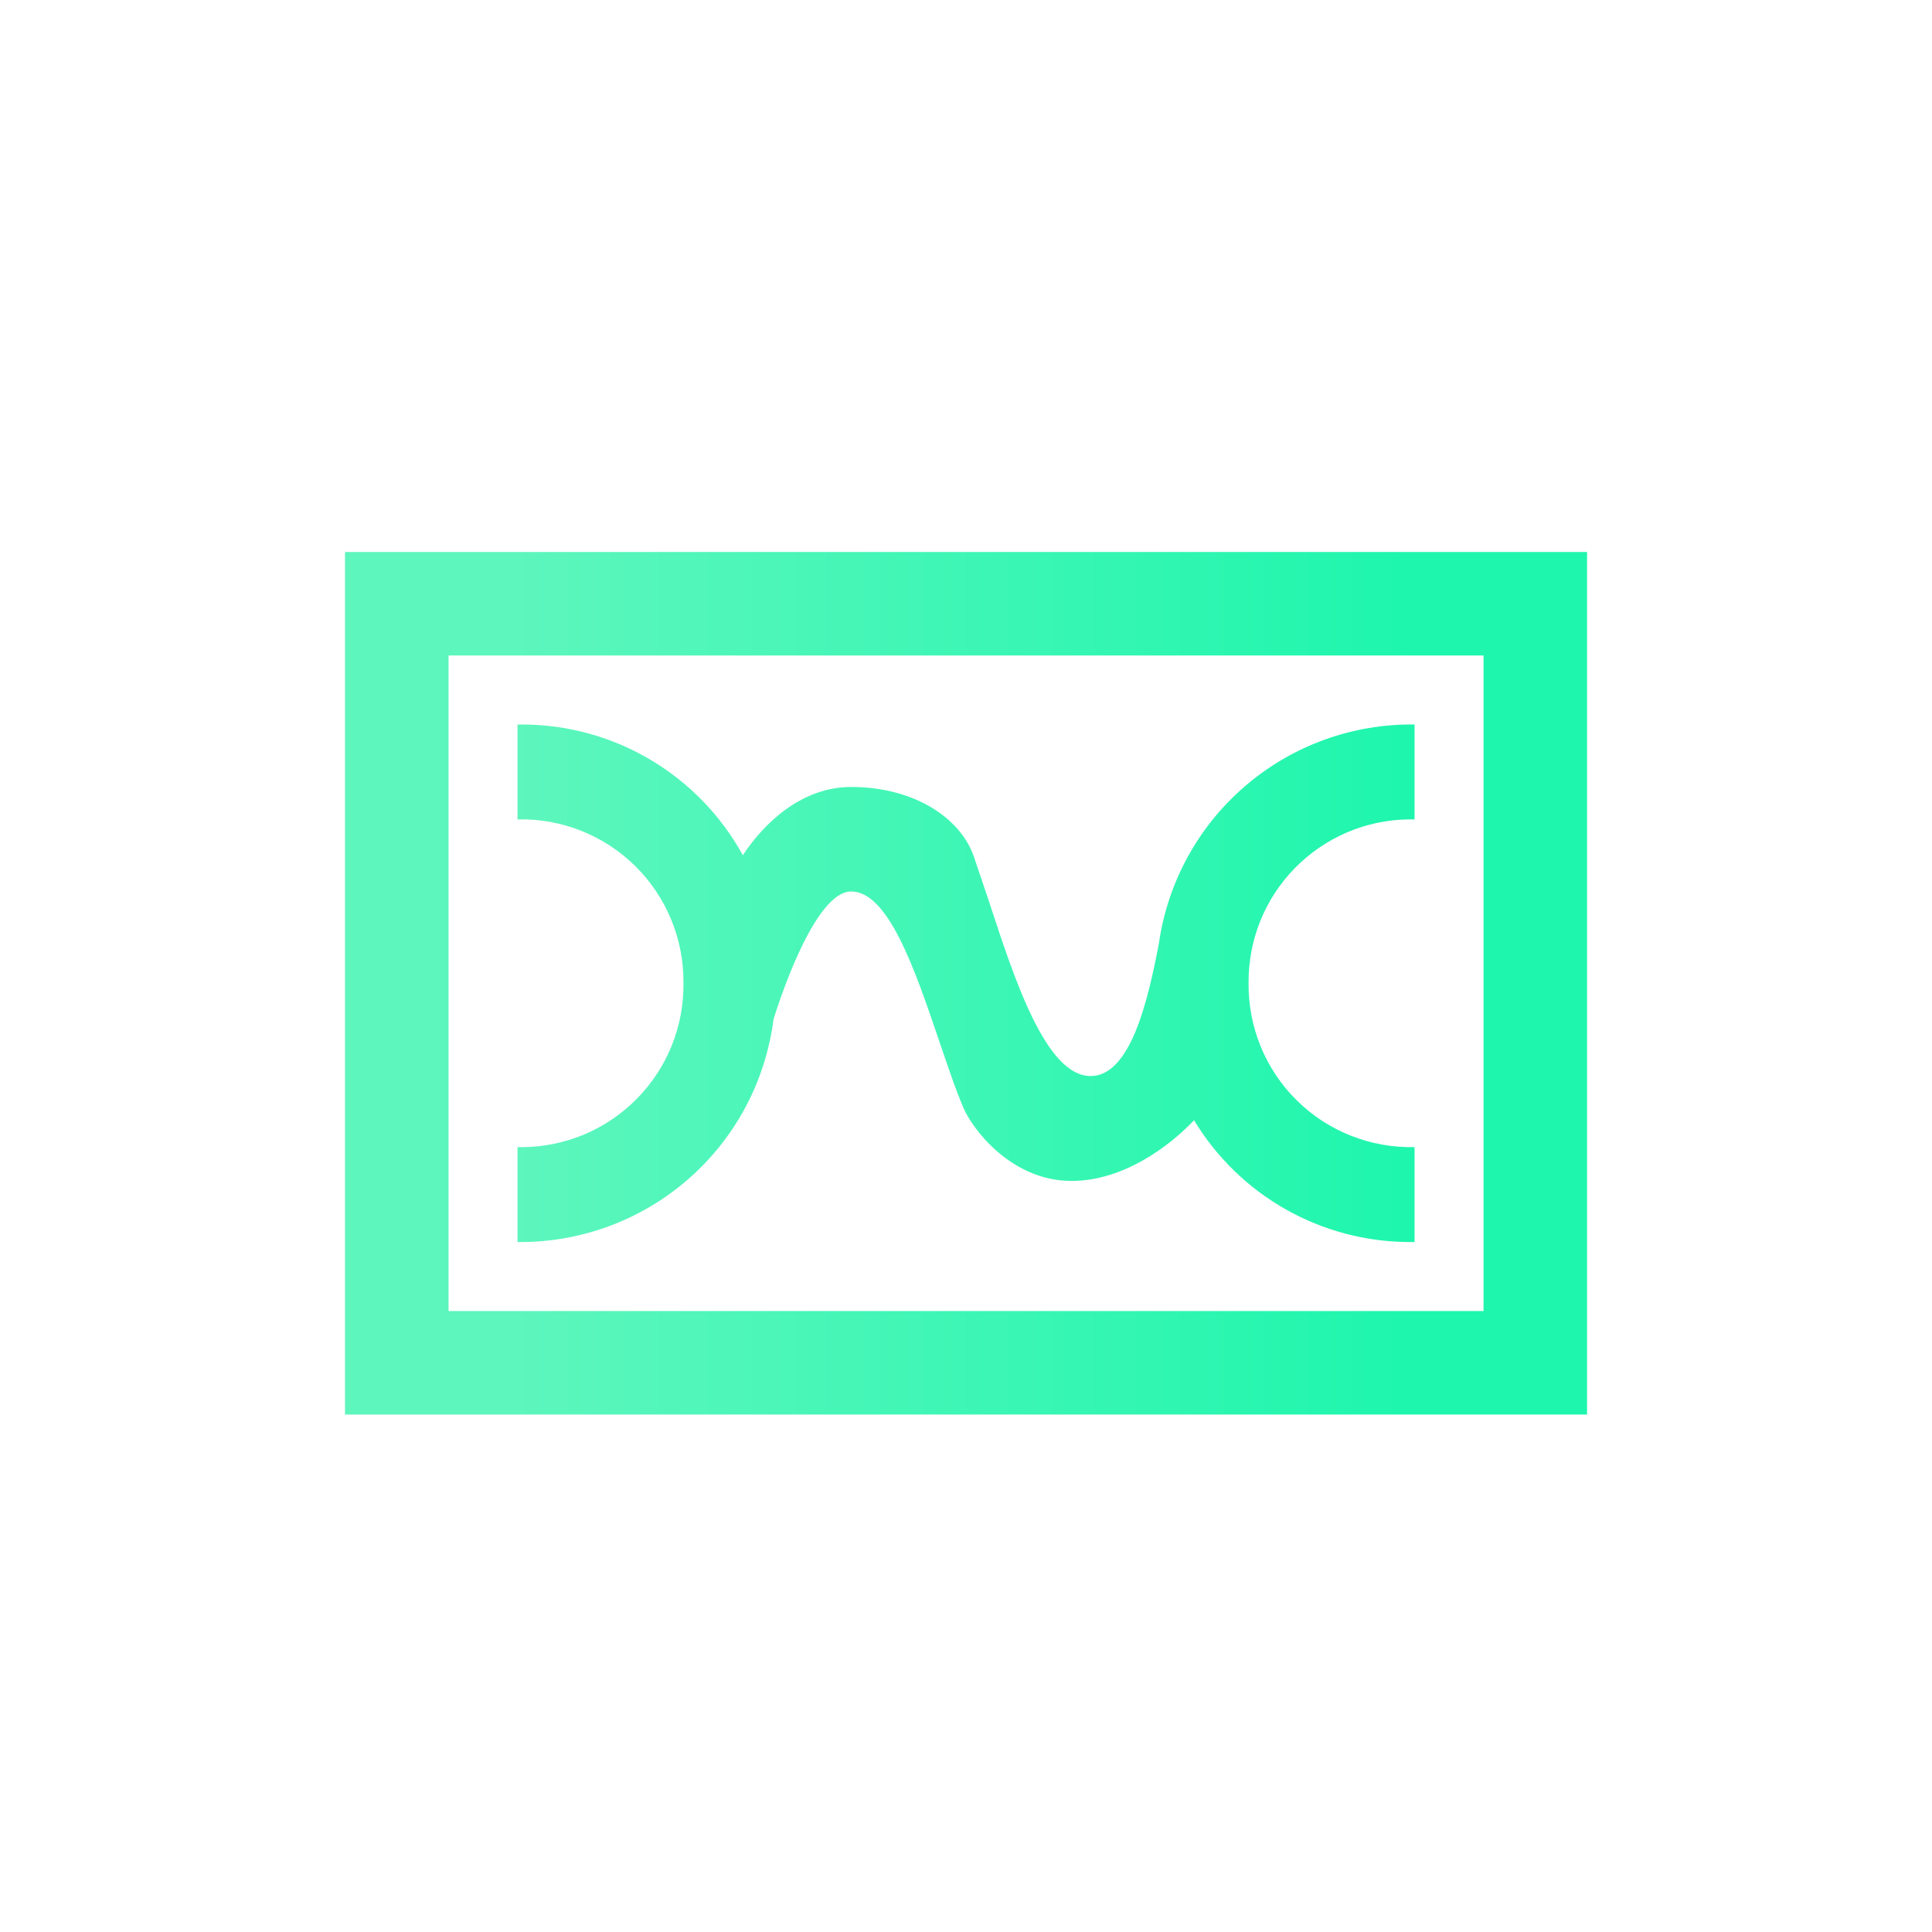 <svg width="24" height="24" viewBox="0 0 24 24" fill="none" xmlns="http://www.w3.org/2000/svg">
<path fill-rule="evenodd" clip-rule="evenodd" d="M4.286 6.857H19.715V17.572H4.286V6.857ZM5.572 8.143H18.429V16.286H5.572V8.143ZM17.572 15.429H17.503C16.966 15.427 16.438 15.287 15.97 15.022C15.502 14.757 15.111 14.376 14.833 13.916C14.533 14.233 13.959 14.67 13.312 14.67C12.553 14.67 12.073 14.01 11.97 13.766C11.868 13.53 11.769 13.23 11.662 12.917C11.366 12.047 11.036 11.074 10.573 11.074C10.213 11.074 9.836 11.944 9.609 12.66C9.511 13.431 9.133 14.14 8.547 14.65C7.96 15.161 7.206 15.438 6.429 15.429V14.25H6.493C6.758 14.248 7.02 14.193 7.264 14.09C7.508 13.986 7.729 13.835 7.914 13.646C8.1 13.457 8.246 13.233 8.345 12.988C8.444 12.742 8.493 12.479 8.49 12.214C8.493 11.944 8.442 11.676 8.339 11.426C8.236 11.176 8.084 10.949 7.892 10.759C7.699 10.569 7.471 10.42 7.219 10.32C6.968 10.22 6.699 10.172 6.429 10.179V9H6.493C7.053 9.002 7.601 9.153 8.082 9.439C8.563 9.725 8.959 10.134 9.228 10.624C9.472 10.252 9.939 9.776 10.573 9.776C11.358 9.776 11.928 10.162 12.095 10.633L12.283 11.19C12.605 12.176 12.995 13.367 13.548 13.367C14.049 13.367 14.263 12.412 14.396 11.722C14.504 10.959 14.886 10.263 15.471 9.762C16.055 9.261 16.802 8.99 17.572 9V10.179H17.503C17.239 10.181 16.977 10.236 16.734 10.34C16.491 10.444 16.27 10.595 16.085 10.784C15.9 10.973 15.754 11.196 15.655 11.442C15.557 11.687 15.508 11.95 15.51 12.214C15.508 12.485 15.559 12.753 15.662 13.003C15.765 13.253 15.917 13.48 16.109 13.669C16.302 13.86 16.53 14.009 16.782 14.108C17.033 14.208 17.302 14.256 17.572 14.25V15.429Z" fill="url(#paint0_linear_101_6635)"/>
<defs>
<linearGradient id="paint0_linear_101_6635" x1="17.572" y1="12.214" x2="6.429" y2="12.214" gradientUnits="userSpaceOnUse">
<stop stop-color="#1EF6AD"/>
<stop offset="1" stop-color="#5DF6BD"/>
</linearGradient>
</defs>
</svg>
